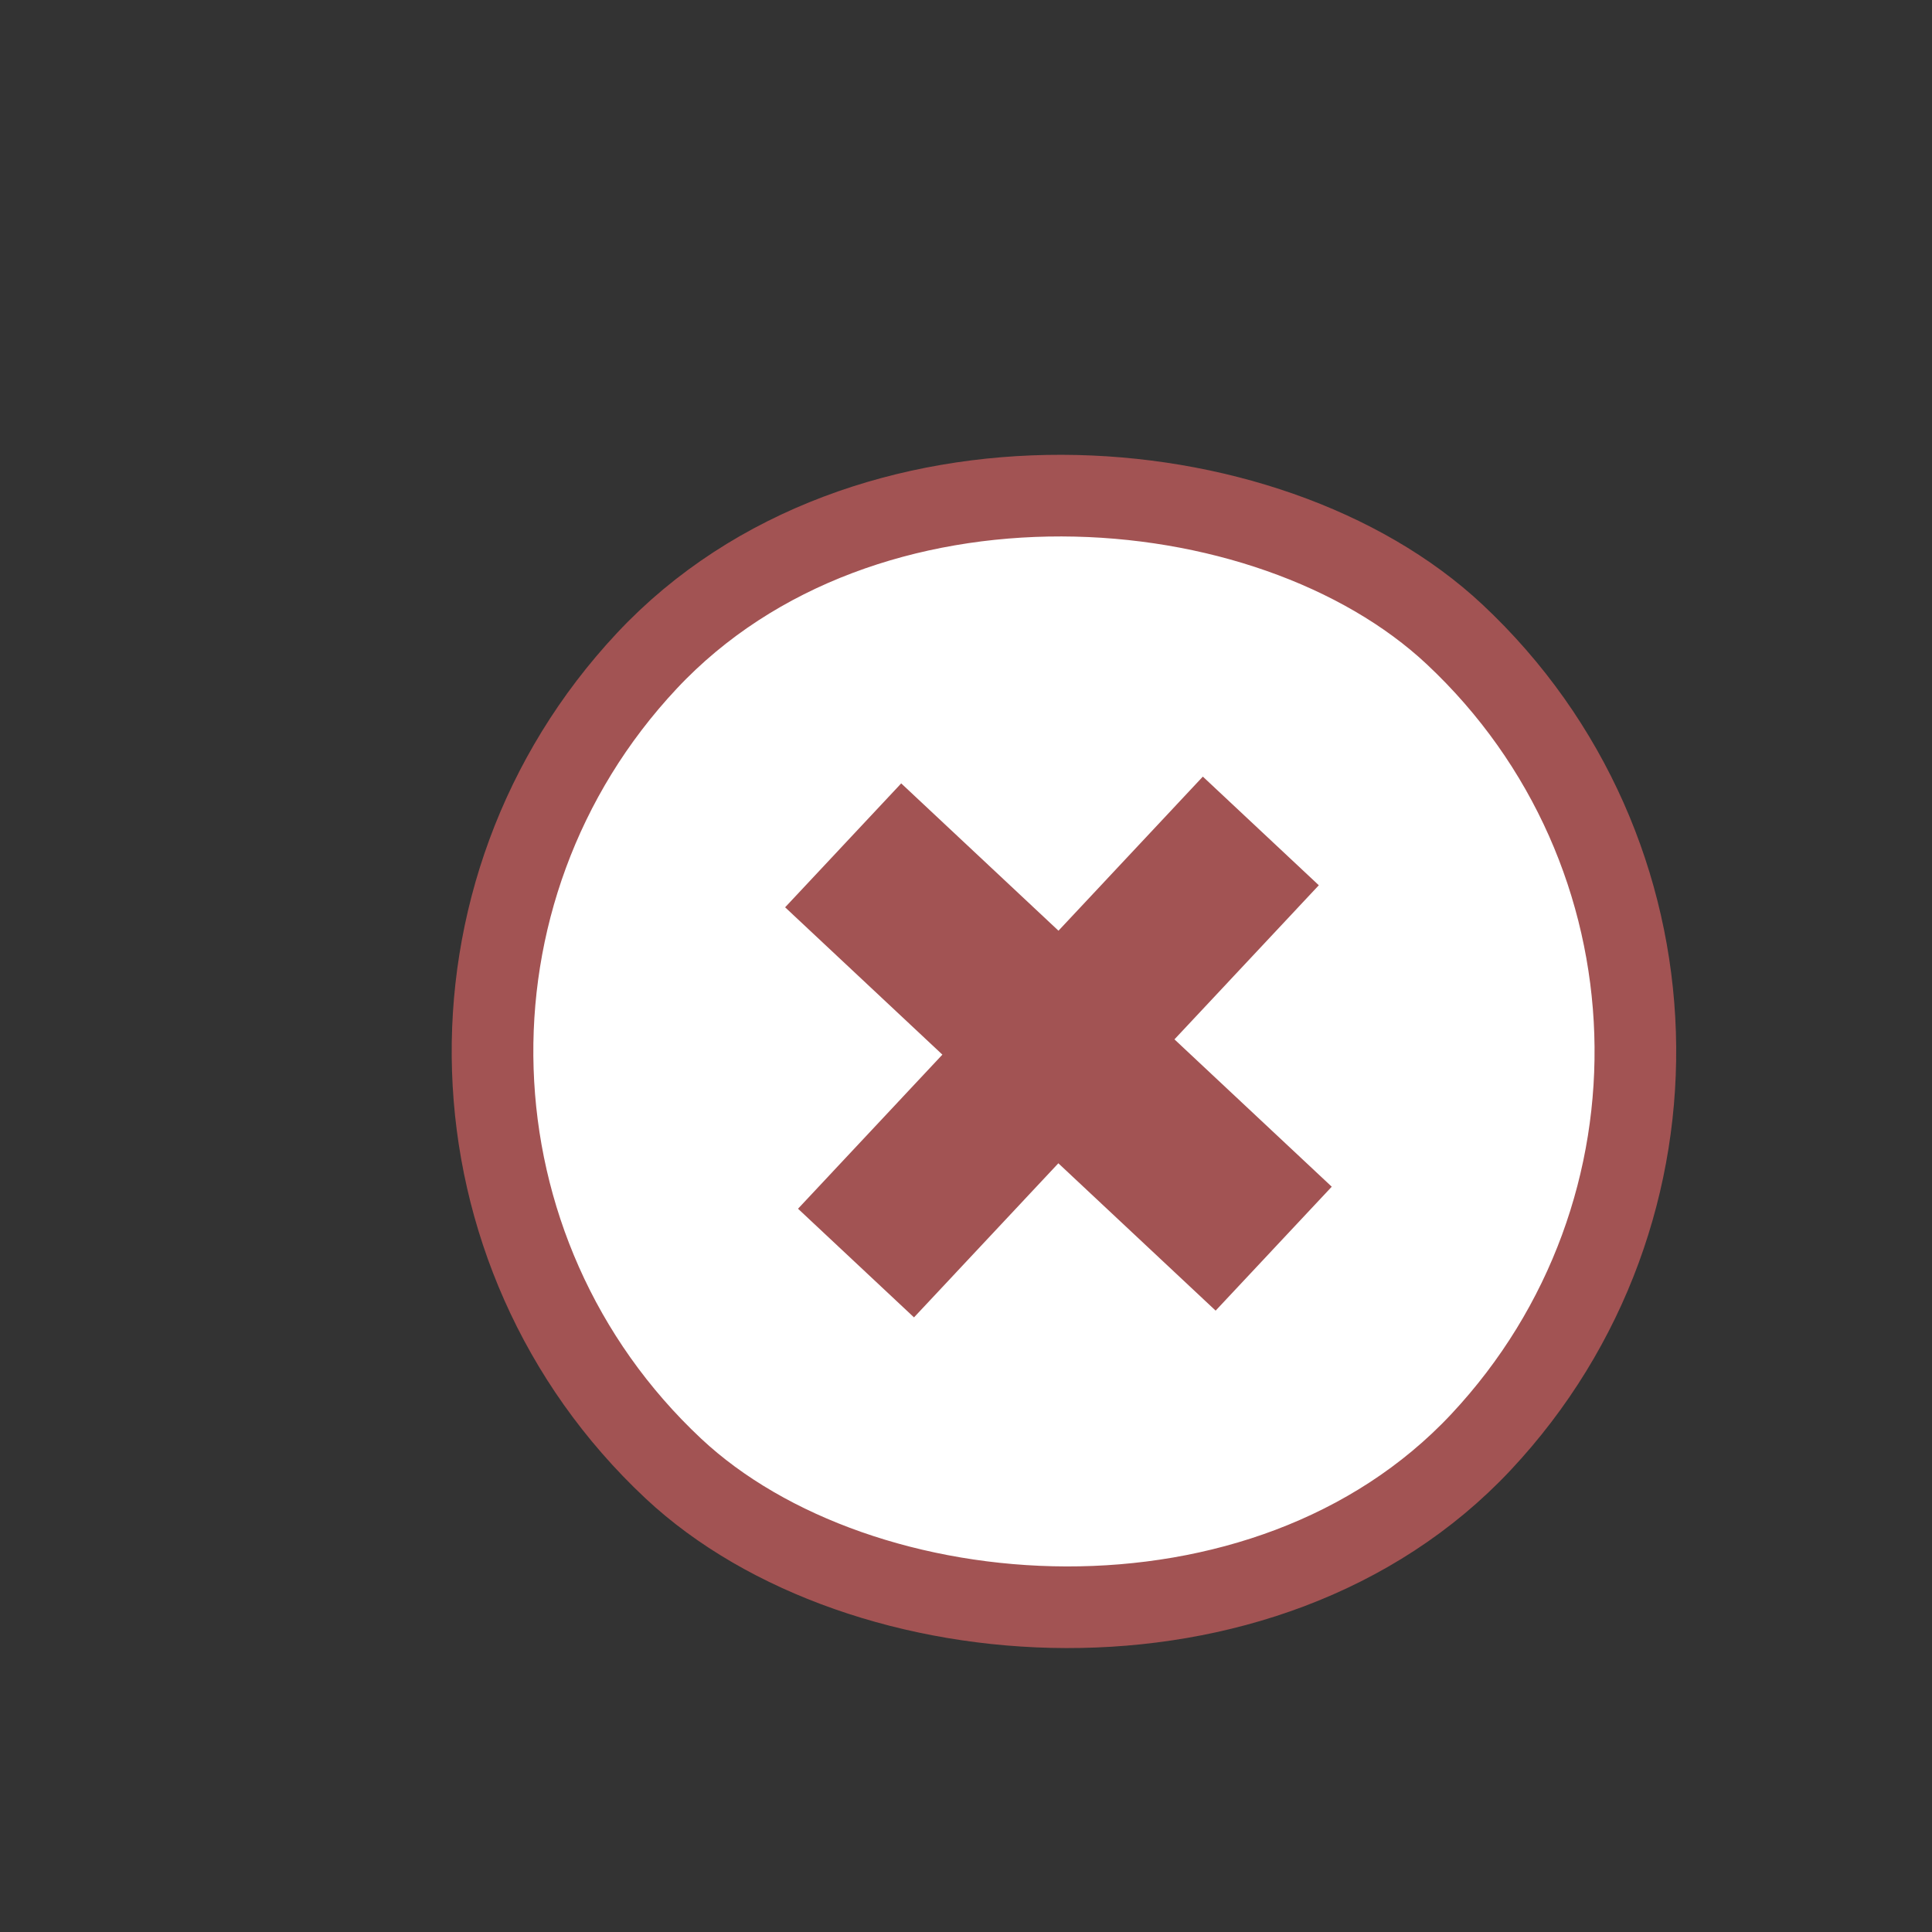 <svg width="71" height="71" viewBox="0 0 71 71" fill="none" xmlns="http://www.w3.org/2000/svg">
<rect x="0" y="0" width="71" height="71" fill="#333333" stroke="none"/>
<rect x="9.417" y="39.608" width="42" height="42" rx="21" transform="rotate(-46.868 9.417 39.608)" fill="white" stroke="#A25353" stroke-width="3"/>
<path d="M33.589 48.413L29.327 44.42L44.204 28.54L48.466 32.533L33.589 48.413ZM28.853 33.343L33.119 28.789L48.941 43.611L44.674 48.165L28.853 33.343Z" fill="#A25353"/>
</svg>
